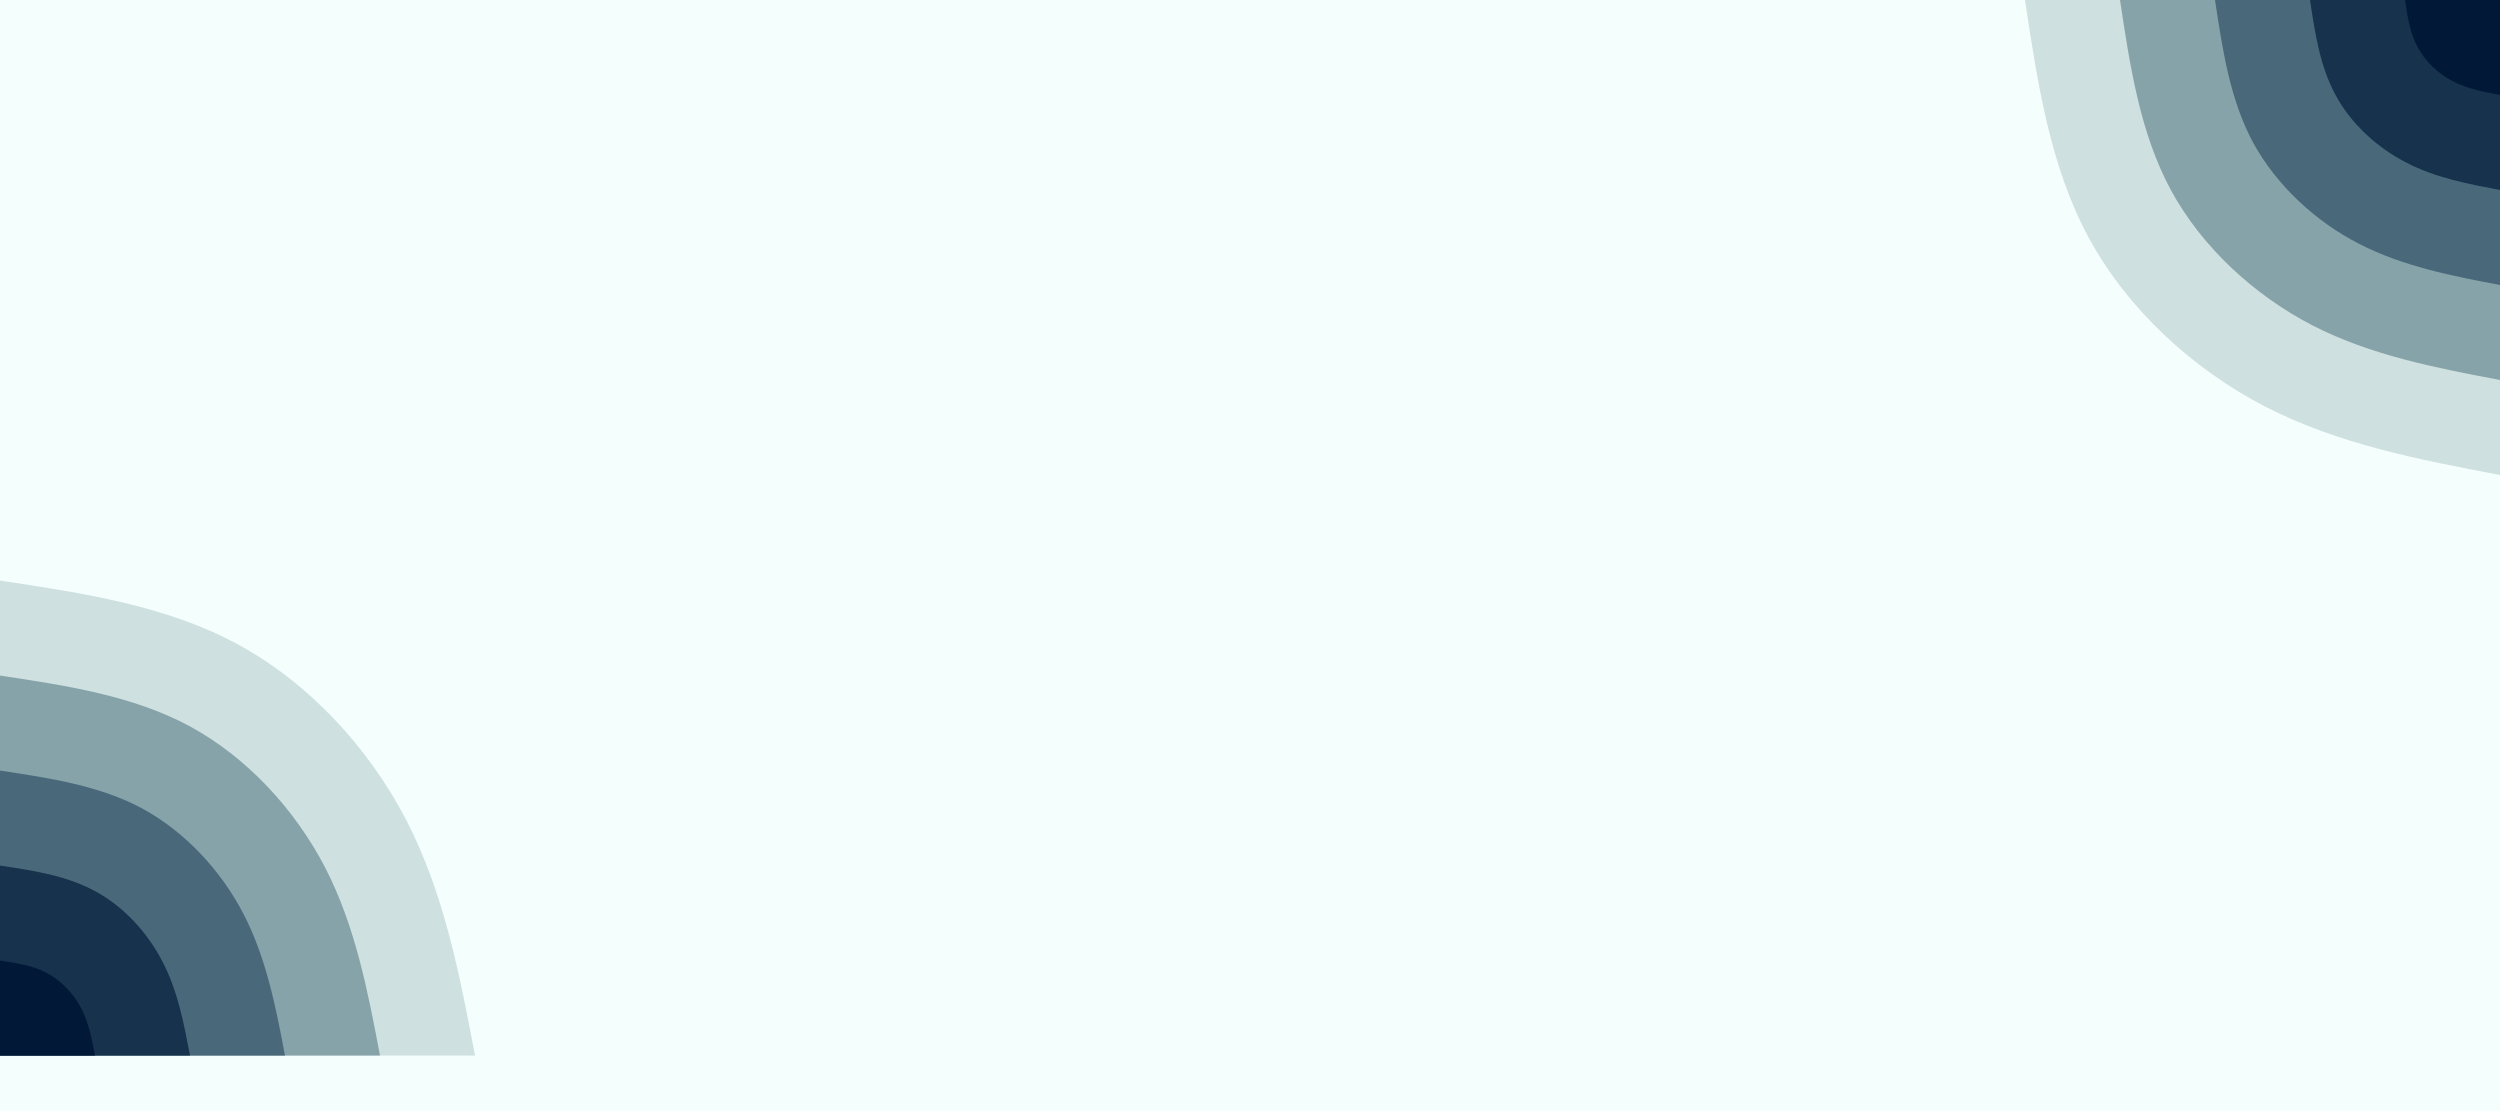 <svg id="visual" viewBox="0 0 900 400" width="900" height="400" xmlns="http://www.w3.org/2000/svg" xmlns:xlink="http://www.w3.org/1999/xlink" version="1.1"><rect x="0" y="0" width="900" height="400" fill="#F4FFFD"></rect><defs><linearGradient id="grad1_0" x1="57.8%" y1="0%" x2="100%" y2="100%"><stop offset="2.632%" stop-color="#011936" stop-opacity="1"></stop><stop offset="97.368%" stop-color="#011936" stop-opacity="1"></stop></linearGradient></defs><defs><linearGradient id="grad1_1" x1="57.8%" y1="0%" x2="100%" y2="100%"><stop offset="2.632%" stop-color="#011936" stop-opacity="1"></stop><stop offset="97.368%" stop-color="#2e4d64" stop-opacity="1"></stop></linearGradient></defs><defs><linearGradient id="grad1_2" x1="57.8%" y1="0%" x2="100%" y2="100%"><stop offset="2.632%" stop-color="#668692" stop-opacity="1"></stop><stop offset="97.368%" stop-color="#2e4d64" stop-opacity="1"></stop></linearGradient></defs><defs><linearGradient id="grad1_3" x1="57.8%" y1="0%" x2="100%" y2="100%"><stop offset="2.632%" stop-color="#668692" stop-opacity="1"></stop><stop offset="97.368%" stop-color="#aac1c4" stop-opacity="1"></stop></linearGradient></defs><defs><linearGradient id="grad1_4" x1="57.8%" y1="0%" x2="100%" y2="100%"><stop offset="2.632%" stop-color="#f4fffd" stop-opacity="1"></stop><stop offset="97.368%" stop-color="#aac1c4" stop-opacity="1"></stop></linearGradient></defs><defs><linearGradient id="grad2_0" x1="0%" y1="0%" x2="42.2%" y2="100%"><stop offset="2.632%" stop-color="#011936" stop-opacity="1"></stop><stop offset="97.368%" stop-color="#011936" stop-opacity="1"></stop></linearGradient></defs><defs><linearGradient id="grad2_1" x1="0%" y1="0%" x2="42.2%" y2="100%"><stop offset="2.632%" stop-color="#2e4d64" stop-opacity="1"></stop><stop offset="97.368%" stop-color="#011936" stop-opacity="1"></stop></linearGradient></defs><defs><linearGradient id="grad2_2" x1="0%" y1="0%" x2="42.2%" y2="100%"><stop offset="2.632%" stop-color="#2e4d64" stop-opacity="1"></stop><stop offset="97.368%" stop-color="#668692" stop-opacity="1"></stop></linearGradient></defs><defs><linearGradient id="grad2_3" x1="0%" y1="0%" x2="42.2%" y2="100%"><stop offset="2.632%" stop-color="#aac1c4" stop-opacity="1"></stop><stop offset="97.368%" stop-color="#668692" stop-opacity="1"></stop></linearGradient></defs><defs><linearGradient id="grad2_4" x1="0%" y1="0%" x2="42.2%" y2="100%"><stop offset="2.632%" stop-color="#aac1c4" stop-opacity="1"></stop><stop offset="97.368%" stop-color="#f4fffd" stop-opacity="1"></stop></linearGradient></defs><g transform="translate(900, 0)"><path d="M0 171C-29.1 165.5 -58.2 159.9 -84.5 146.4C-110.8 132.8 -134.2 111.2 -148.1 85.5C-162 59.8 -166.5 29.9 -171 0L0 0Z" fill="#cee0df"></path><path d="M0 136.8C-23.3 132.4 -46.6 127.9 -67.6 117.1C-88.6 106.2 -107.3 89 -118.5 68.4C-129.6 47.8 -133.2 23.9 -136.8 0L0 0Z" fill="#87a3aa"></path><path d="M0 102.6C-17.5 99.3 -34.9 95.9 -50.7 87.8C-66.5 79.7 -80.5 66.7 -88.9 51.3C-97.2 35.9 -99.9 17.9 -102.6 0L0 0Z" fill="#49697b"></path><path d="M0 68.4C-11.6 66.2 -23.3 64 -33.8 58.5C-44.3 53.1 -53.7 44.5 -59.2 34.2C-64.8 23.9 -66.6 12 -68.4 0L0 0Z" fill="#16324d"></path><path d="M0 34.2C-5.8 33.1 -11.6 32 -16.9 29.3C-22.2 26.6 -26.8 22.2 -29.6 17.1C-32.4 12 -33.3 6 -34.2 0L0 0Z" fill="#011936"></path></g><g transform="translate(0, 380)"><path d="M0 -171C29.9 -166.5 59.8 -162 85.5 -148.1C111.2 -134.2 132.8 -110.8 146.4 -84.5C159.9 -58.2 165.5 -29.1 171 0L0 0Z" fill="#cee0df"></path><path d="M0 -136.8C23.9 -133.2 47.8 -129.6 68.4 -118.5C89 -107.3 106.2 -88.6 117.1 -67.6C127.9 -46.6 132.4 -23.3 136.8 0L0 0Z" fill="#87a3aa"></path><path d="M0 -102.6C17.9 -99.9 35.9 -97.2 51.3 -88.9C66.7 -80.5 79.7 -66.5 87.8 -50.7C95.9 -34.9 99.3 -17.5 102.6 0L0 0Z" fill="#49697b"></path><path d="M0 -68.4C12 -66.6 23.9 -64.8 34.2 -59.2C44.5 -53.7 53.1 -44.3 58.5 -33.8C64 -23.3 66.2 -11.6 68.4 0L0 0Z" fill="#16324d"></path><path d="M0 -34.2C6 -33.3 12 -32.4 17.1 -29.6C22.2 -26.8 26.6 -22.2 29.3 -16.9C32 -11.6 33.1 -5.8 34.2 0L0 0Z" fill="#011936"></path></g></svg>
